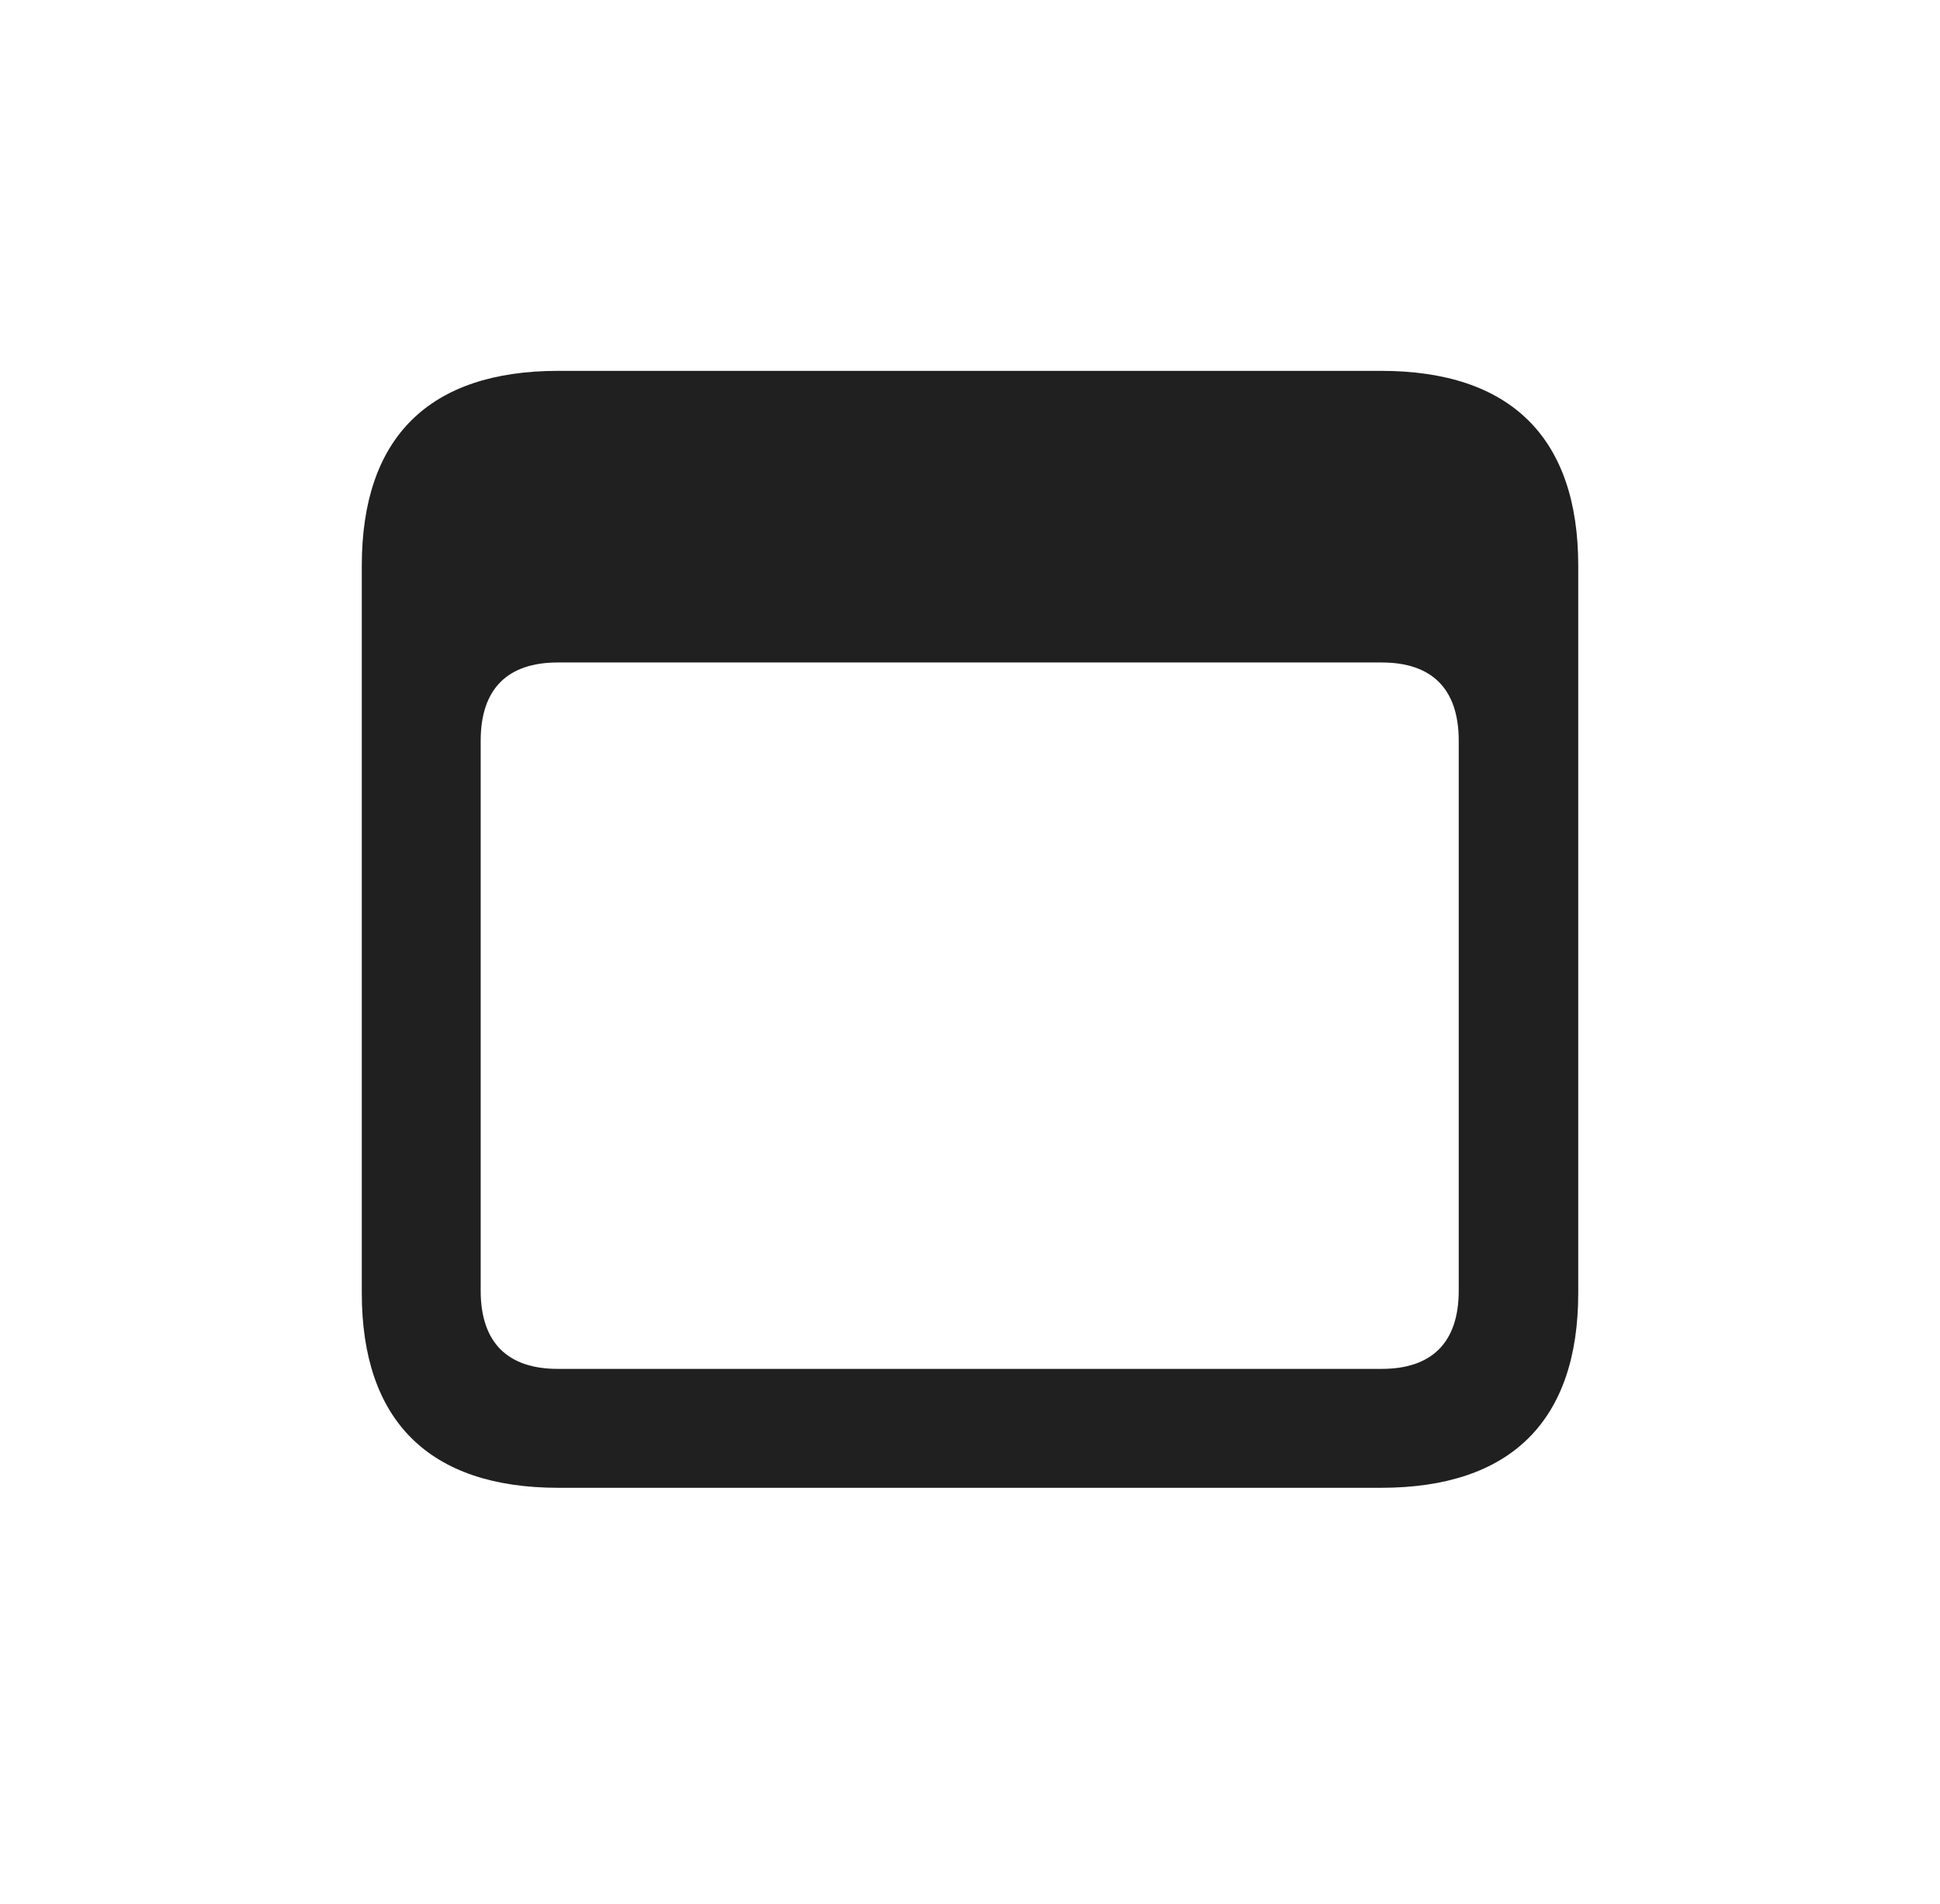 <svg width="53" height="52" viewBox="0 0 53 52" fill="none" xmlns="http://www.w3.org/2000/svg">
<path d="M15.254 40.636H37.73C41.272 40.636 43.117 38.808 43.117 35.315V15.45C43.117 11.957 41.272 10.129 37.73 10.129H15.254C11.728 10.129 9.884 11.941 9.884 15.45V35.315C9.884 38.808 11.728 40.636 15.254 40.636ZM15.238 37.388C13.883 37.388 13.132 36.686 13.132 35.249V20.233C13.132 18.796 13.883 18.094 15.238 18.094H37.746C39.101 18.094 39.852 18.796 39.852 20.233V35.249C39.852 36.686 39.101 37.388 37.746 37.388H15.238Z" fill="#202020"/>
</svg>
